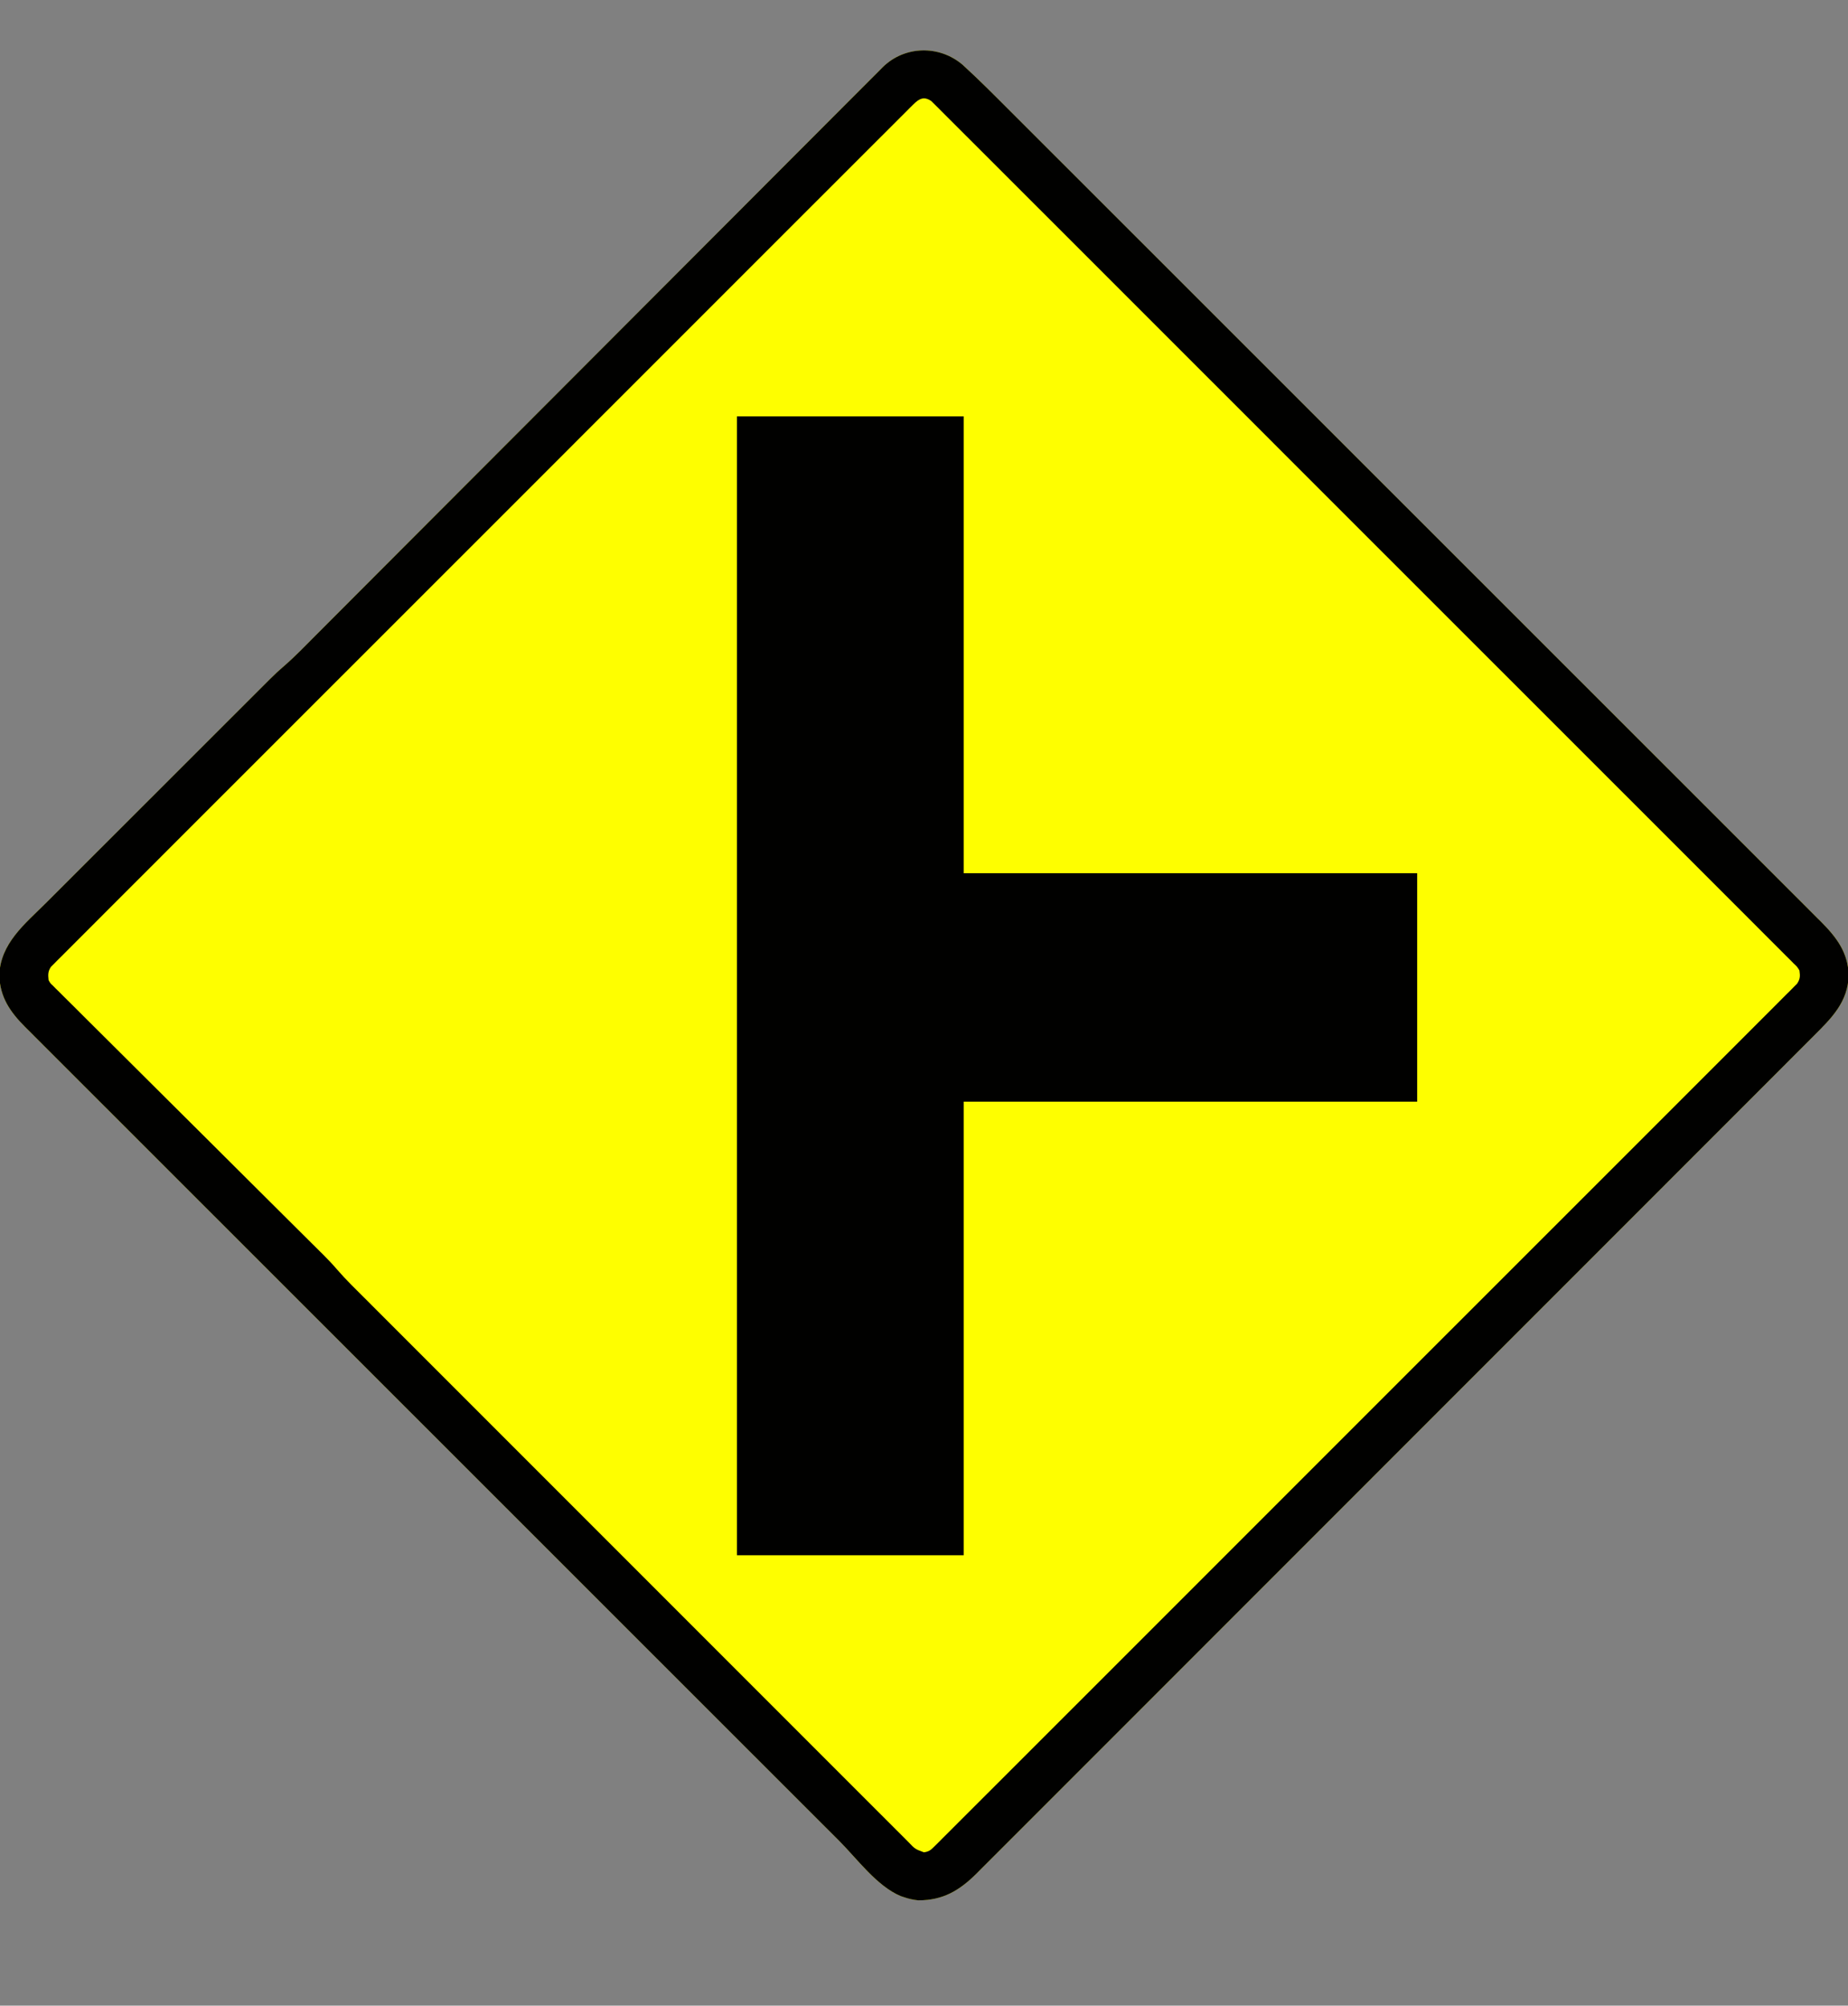 <?xml version="1.0" encoding="UTF-8"?>
<svg version="1.1" xmlns="http://www.w3.org/2000/svg" width="1141" height="1238">
<rect width="100%" height="100%" fill="#808080" stroke="none"/>
<path d="M0 0 C10.154 9.263 19.824 19.018 29.537 28.738 C32.236 31.438 34.939 34.135 37.641 36.833 C42.986 42.171 48.329 47.512 53.671 52.854 C60.075 59.256 66.482 65.656 72.889 72.056 C88.363 87.515 103.833 102.979 119.303 118.444 C126.622 125.761 133.942 133.078 141.263 140.394 C166.33 165.449 191.397 190.505 216.46 215.564 C218.031 217.136 219.603 218.707 221.174 220.278 C222.749 221.853 224.325 223.428 225.9 225.003 C229.06 228.162 232.22 231.322 235.38 234.481 C236.555 235.656 236.555 235.656 237.754 236.855 C263.18 262.278 288.612 287.694 314.048 313.106 C340.954 339.988 367.855 366.875 394.749 393.768 C397.701 396.719 400.652 399.671 403.603 402.622 C404.33 403.348 405.057 404.075 405.805 404.824 C417.501 416.518 429.201 428.207 440.902 439.894 C452.658 451.635 464.407 463.381 476.151 475.133 C483.128 482.115 490.109 489.092 497.096 496.063 C501.764 500.721 506.426 505.384 511.083 510.051 C513.736 512.71 516.392 515.366 519.054 518.016 C521.925 520.873 524.784 523.742 527.642 526.612 C528.466 527.428 529.289 528.244 530.138 529.085 C539.777 538.812 546.651 547.944 547.138 561.917 C546.691 578.53 536.638 588.418 525.417 599.58 C524.057 600.944 524.057 600.944 522.67 602.336 C520.17 604.846 517.663 607.348 515.155 609.85 C512.422 612.579 509.695 615.314 506.967 618.048 C502.19 622.833 497.41 627.615 492.627 632.395 C485.514 639.502 478.407 646.615 471.302 653.729 C457.873 667.173 444.437 680.61 430.999 694.046 C420.624 704.419 410.251 714.794 399.879 725.17 C398.388 726.661 396.898 728.153 395.407 729.644 C393.161 731.891 390.915 734.137 388.669 736.384 C367.791 757.271 346.91 778.156 326.026 799.036 C325.239 799.823 324.452 800.61 323.641 801.421 C319.651 805.41 315.662 809.398 311.672 813.387 C310.88 814.179 310.088 814.971 309.272 815.787 C307.669 817.389 306.067 818.991 304.465 820.593 C279.524 845.528 254.591 870.47 229.662 895.417 C201.652 923.447 173.638 951.472 145.616 979.49 C142.629 982.476 139.642 985.463 136.656 988.449 C135.92 989.185 135.185 989.92 134.427 990.678 C123.32 1001.783 112.217 1012.893 101.117 1024.004 C88.496 1036.637 75.87 1049.264 63.237 1061.885 C56.167 1068.949 49.1 1076.016 42.04 1083.09 C37.324 1087.814 32.603 1092.533 27.877 1097.247 C25.185 1099.934 22.494 1102.622 19.811 1105.318 C16.918 1108.223 14.014 1111.116 11.109 1114.008 C10.28 1114.844 9.451 1115.681 8.597 1116.543 C-1.989 1127.03 -12.089 1133.042 -27.3 1133.042 C-30.469 1132.733 -33.294 1132.082 -36.3 1131.042 C-36.929 1130.831 -37.558 1130.619 -38.206 1130.402 C-52.894 1124.262 -65.155 1107.335 -76.213 1096.27 C-78.923 1093.559 -81.637 1090.851 -84.35 1088.142 C-89.717 1082.781 -95.083 1077.419 -100.447 1072.055 C-106.877 1065.625 -113.31 1059.199 -119.743 1052.773 C-135.282 1037.25 -150.815 1021.723 -166.348 1006.195 C-173.697 998.848 -181.047 991.502 -188.397 984.156 C-213.564 959.001 -238.731 933.845 -263.894 908.686 C-265.471 907.108 -267.049 905.531 -268.627 903.953 C-270.208 902.372 -271.79 900.791 -273.371 899.21 C-276.544 896.038 -279.716 892.866 -282.889 889.694 C-284.069 888.514 -284.069 888.514 -285.272 887.31 C-310.802 861.784 -336.338 836.264 -361.878 810.747 C-388.893 783.757 -415.902 756.762 -442.905 729.76 C-445.868 726.797 -448.831 723.835 -451.794 720.872 C-452.523 720.143 -453.253 719.413 -454.004 718.662 C-465.748 706.919 -477.496 695.181 -489.247 683.446 C-501.049 671.658 -512.846 659.864 -524.637 648.065 C-531.643 641.055 -538.653 634.049 -545.669 627.048 C-550.355 622.372 -555.035 617.691 -559.71 613.006 C-562.375 610.336 -565.041 607.669 -567.715 605.008 C-570.596 602.14 -573.465 599.261 -576.333 596.38 C-577.163 595.559 -577.992 594.737 -578.847 593.89 C-588.13 584.523 -594.283 575.603 -594.737 562.167 C-594.185 542.39 -578.897 530.344 -565.809 517.309 C-564.254 515.752 -562.699 514.196 -561.145 512.639 C-556.949 508.438 -552.747 504.244 -548.544 500.051 C-544.134 495.649 -539.728 491.242 -535.323 486.836 C-527.928 479.442 -520.529 472.052 -513.128 464.665 C-505.529 457.08 -497.933 449.491 -490.341 441.898 C-489.873 441.43 -489.405 440.962 -488.923 440.48 C-488.455 440.012 -487.988 439.545 -487.507 439.064 C-478.397 429.953 -469.284 420.847 -460.169 411.741 C-457.551 409.125 -454.934 406.509 -452.317 403.892 C-448.199 399.776 -444.08 395.662 -439.958 391.551 C-438.449 390.045 -436.942 388.539 -435.435 387.031 C-433.371 384.967 -431.305 382.906 -429.238 380.846 C-428.648 380.255 -428.059 379.665 -427.452 379.056 C-424.652 376.272 -421.811 373.602 -418.801 371.046 C-411.972 365.128 -405.717 358.579 -399.345 352.181 C-397.818 350.651 -396.29 349.122 -394.763 347.593 C-391.449 344.274 -388.136 340.954 -384.825 337.633 C-379.437 332.228 -374.045 326.827 -368.653 321.427 C-361.334 314.095 -354.016 306.762 -346.699 299.428 C-334.35 287.05 -321.995 274.678 -309.639 262.307 C-307.007 259.672 -304.375 257.037 -301.744 254.402 C-301.219 253.877 -300.695 253.352 -300.154 252.811 C-299.091 251.747 -298.028 250.683 -296.966 249.618 C-295.899 248.55 -294.832 247.482 -293.765 246.414 C-281.194 233.828 -268.624 221.241 -256.055 208.653 C-255.505 208.102 -254.955 207.552 -254.389 206.984 C-236.548 189.118 -218.713 171.246 -200.88 153.372 C-182.537 134.987 -164.187 116.608 -145.83 98.238 C-143.238 95.644 -140.646 93.05 -138.055 90.456 C-137.545 89.946 -137.035 89.436 -136.509 88.91 C-128.3 80.694 -120.099 72.471 -111.901 64.246 C-103.664 55.982 -95.42 47.726 -87.169 39.477 C-82.699 35.007 -78.233 30.535 -73.775 26.054 C-69.695 21.953 -65.606 17.861 -61.51 13.776 C-60.029 12.296 -58.551 10.813 -57.077 9.325 C-55.074 7.305 -53.059 5.298 -51.04 3.293 C-50.47 2.712 -49.9 2.131 -49.312 1.532 C-35.764 -11.799 -14.442 -12.294 0 0 Z " fill="#FEFE00" transform="translate(594.3,39.958)"/>
<path d="M0 0 C46.2 0 92.4 0 140 0 C140 93.06 140 186.12 140 282 C232.4 282 324.8 282 420 282 C420 328.53 420 375.06 420 423 C327.6 423 235.2 423 140 423 C140 515.4 140 607.8 140 703 C93.8 703 47.6 703 0 703 C0 471.01 0 239.02 0 0 Z " fill="#010100" transform="translate(455,257)"/>
<path d="M0 0 C10.154 9.263 19.824 19.018 29.537 28.738 C32.236 31.438 34.939 34.135 37.641 36.833 C42.986 42.171 48.329 47.512 53.671 52.854 C60.075 59.256 66.482 65.656 72.889 72.056 C88.363 87.515 103.833 102.979 119.303 118.444 C126.622 125.761 133.942 133.078 141.263 140.394 C166.33 165.449 191.397 190.505 216.46 215.564 C218.031 217.136 219.603 218.707 221.174 220.278 C222.749 221.853 224.325 223.428 225.9 225.003 C229.06 228.162 232.22 231.322 235.38 234.481 C236.555 235.656 236.555 235.656 237.754 236.855 C263.18 262.278 288.612 287.694 314.048 313.106 C340.954 339.988 367.855 366.875 394.749 393.768 C397.701 396.719 400.652 399.671 403.603 402.622 C404.33 403.348 405.057 404.075 405.805 404.824 C417.501 416.518 429.201 428.207 440.902 439.894 C452.658 451.635 464.407 463.381 476.151 475.133 C483.128 482.115 490.109 489.092 497.096 496.063 C501.764 500.721 506.426 505.384 511.083 510.051 C513.736 512.71 516.392 515.366 519.054 518.016 C521.925 520.873 524.784 523.742 527.642 526.612 C528.466 527.428 529.289 528.244 530.138 529.085 C539.777 538.812 546.651 547.944 547.138 561.917 C546.691 578.53 536.638 588.418 525.417 599.58 C524.057 600.944 524.057 600.944 522.67 602.336 C520.17 604.846 517.663 607.348 515.155 609.85 C512.422 612.579 509.695 615.314 506.967 618.048 C502.19 622.833 497.41 627.615 492.627 632.395 C485.514 639.502 478.407 646.615 471.302 653.729 C457.873 667.173 444.437 680.61 430.999 694.046 C420.624 704.419 410.251 714.794 399.879 725.17 C398.388 726.661 396.898 728.153 395.407 729.644 C393.161 731.891 390.915 734.137 388.669 736.384 C367.791 757.271 346.91 778.156 326.026 799.036 C325.239 799.823 324.452 800.61 323.641 801.421 C319.651 805.41 315.662 809.398 311.672 813.387 C310.88 814.179 310.088 814.971 309.272 815.787 C307.669 817.389 306.067 818.991 304.465 820.593 C279.524 845.528 254.591 870.47 229.662 895.417 C201.652 923.447 173.638 951.472 145.616 979.49 C142.629 982.476 139.642 985.463 136.656 988.449 C135.92 989.185 135.185 989.92 134.427 990.678 C123.32 1001.783 112.217 1012.893 101.117 1024.004 C88.496 1036.637 75.87 1049.264 63.237 1061.885 C56.167 1068.949 49.1 1076.016 42.04 1083.09 C37.324 1087.814 32.603 1092.533 27.877 1097.247 C25.185 1099.934 22.494 1102.622 19.811 1105.318 C16.918 1108.223 14.014 1111.116 11.109 1114.008 C10.28 1114.844 9.451 1115.681 8.597 1116.543 C-1.989 1127.03 -12.089 1133.042 -27.3 1133.042 C-30.469 1132.733 -33.294 1132.082 -36.3 1131.042 C-36.929 1130.831 -37.558 1130.619 -38.206 1130.402 C-52.894 1124.262 -65.155 1107.335 -76.213 1096.27 C-78.923 1093.559 -81.637 1090.851 -84.35 1088.142 C-89.717 1082.781 -95.083 1077.419 -100.447 1072.055 C-106.877 1065.625 -113.31 1059.199 -119.743 1052.773 C-135.282 1037.25 -150.815 1021.723 -166.348 1006.195 C-173.697 998.848 -181.047 991.502 -188.397 984.156 C-213.564 959.001 -238.731 933.845 -263.894 908.686 C-265.471 907.108 -267.049 905.531 -268.627 903.953 C-270.208 902.372 -271.79 900.791 -273.371 899.21 C-276.544 896.038 -279.716 892.866 -282.889 889.694 C-284.069 888.514 -284.069 888.514 -285.272 887.31 C-310.802 861.784 -336.338 836.264 -361.878 810.747 C-388.893 783.757 -415.902 756.762 -442.905 729.76 C-445.868 726.797 -448.831 723.835 -451.794 720.872 C-452.523 720.143 -453.253 719.413 -454.004 718.662 C-465.748 706.919 -477.496 695.181 -489.247 683.446 C-501.049 671.658 -512.846 659.864 -524.637 648.065 C-531.643 641.055 -538.653 634.049 -545.669 627.048 C-550.355 622.372 -555.035 617.691 -559.71 613.006 C-562.375 610.336 -565.041 607.669 -567.715 605.008 C-570.596 602.14 -573.465 599.261 -576.333 596.38 C-577.163 595.559 -577.992 594.737 -578.847 593.89 C-588.13 584.523 -594.283 575.603 -594.737 562.167 C-594.185 542.39 -578.897 530.344 -565.809 517.309 C-564.254 515.752 -562.699 514.196 -561.145 512.639 C-556.949 508.438 -552.747 504.244 -548.544 500.051 C-544.134 495.649 -539.728 491.242 -535.323 486.836 C-527.928 479.442 -520.529 472.052 -513.128 464.665 C-505.529 457.08 -497.933 449.491 -490.341 441.898 C-489.873 441.43 -489.405 440.962 -488.923 440.48 C-488.455 440.012 -487.988 439.545 -487.507 439.064 C-478.397 429.953 -469.284 420.847 -460.169 411.741 C-457.551 409.125 -454.934 406.509 -452.317 403.892 C-448.199 399.776 -444.08 395.662 -439.958 391.551 C-438.449 390.045 -436.942 388.539 -435.435 387.031 C-433.371 384.967 -431.305 382.906 -429.238 380.846 C-428.648 380.255 -428.059 379.665 -427.452 379.056 C-424.652 376.272 -421.811 373.602 -418.801 371.046 C-411.972 365.128 -405.717 358.579 -399.345 352.181 C-397.818 350.651 -396.29 349.122 -394.763 347.593 C-391.449 344.274 -388.136 340.954 -384.825 337.633 C-379.437 332.228 -374.045 326.827 -368.653 321.427 C-361.334 314.095 -354.016 306.762 -346.699 299.428 C-334.35 287.05 -321.995 274.678 -309.639 262.307 C-307.007 259.672 -304.375 257.037 -301.744 254.402 C-301.219 253.877 -300.695 253.352 -300.154 252.811 C-299.091 251.747 -298.028 250.683 -296.966 249.618 C-295.899 248.55 -294.832 247.482 -293.765 246.414 C-281.194 233.828 -268.624 221.241 -256.055 208.653 C-255.505 208.102 -254.955 207.552 -254.389 206.984 C-236.548 189.118 -218.713 171.246 -200.88 153.372 C-182.537 134.987 -164.187 116.608 -145.83 98.238 C-143.238 95.644 -140.646 93.05 -138.055 90.456 C-137.545 89.946 -137.035 89.436 -136.509 88.91 C-128.3 80.694 -120.099 72.471 -111.901 64.246 C-103.664 55.982 -95.42 47.726 -87.169 39.477 C-82.699 35.007 -78.233 30.535 -73.775 26.054 C-69.695 21.953 -65.606 17.861 -61.51 13.776 C-60.029 12.296 -58.551 10.813 -57.077 9.325 C-55.074 7.305 -53.059 5.298 -51.04 3.293 C-50.47 2.712 -49.9 2.131 -49.312 1.532 C-35.764 -11.799 -14.442 -12.294 0 0 Z M-30.37 24.485 C-31.153 25.255 -31.935 26.024 -32.741 26.817 C-34.016 28.109 -34.016 28.109 -35.317 29.428 C-36.231 30.334 -37.145 31.241 -38.087 32.175 C-40.639 34.706 -43.175 37.253 -45.708 39.802 C-48.462 42.568 -51.23 45.318 -53.996 48.071 C-58.847 52.902 -63.688 57.743 -68.524 62.589 C-75.714 69.796 -82.919 76.989 -90.126 84.179 C-102.996 97.019 -115.851 109.873 -128.701 122.733 C-139.945 133.987 -151.195 145.237 -162.448 156.482 C-163.956 157.989 -165.463 159.495 -166.971 161.002 C-169.242 163.272 -171.514 165.542 -173.785 167.812 C-194.914 188.925 -216.037 210.042 -237.15 231.171 C-237.946 231.968 -238.743 232.765 -239.563 233.586 C-246.032 240.059 -252.5 246.532 -258.968 253.006 C-284.204 278.261 -309.454 303.502 -334.716 328.731 C-363.077 357.055 -391.428 385.389 -419.763 413.738 C-422.782 416.758 -425.802 419.779 -428.821 422.799 C-429.564 423.543 -430.307 424.286 -431.073 425.053 C-442.315 436.299 -453.564 447.538 -464.817 458.772 C-477.609 471.543 -490.39 484.325 -503.157 497.121 C-510.308 504.287 -517.468 511.446 -524.639 518.593 C-529.423 523.361 -534.195 528.14 -538.958 532.928 C-541.677 535.66 -544.4 538.387 -547.136 541.101 C-550.078 544.019 -552.996 546.959 -555.912 549.902 C-556.773 550.749 -557.635 551.597 -558.523 552.47 C-559.293 553.254 -560.063 554.039 -560.856 554.847 C-561.526 555.518 -562.196 556.188 -562.887 556.879 C-564.758 559.744 -564.635 561.685 -564.3 565.042 C-563.248 566.968 -563.248 566.968 -561.586 568.491 C-560.981 569.108 -560.376 569.724 -559.752 570.36 C-559.076 571.018 -558.4 571.676 -557.703 572.354 C-556.994 573.068 -556.284 573.782 -555.553 574.518 C-553.165 576.913 -550.756 579.287 -548.346 581.661 C-546.632 583.372 -544.92 585.084 -543.208 586.797 C-539.516 590.487 -535.814 594.168 -532.104 597.841 C-526.733 603.16 -521.378 608.496 -516.027 613.836 C-507.335 622.51 -498.63 631.171 -489.916 639.823 C-481.47 648.21 -473.03 656.601 -464.596 665 C-464.077 665.517 -463.558 666.033 -463.024 666.566 C-457.354 672.212 -451.686 677.859 -446.018 683.507 C-444.512 685.008 -443.005 686.508 -441.499 688.009 C-440.506 688.999 -439.512 689.989 -438.519 690.978 C-432.213 697.261 -425.903 703.539 -419.588 709.812 C-415.961 713.416 -412.336 717.021 -408.712 720.627 C-407.034 722.295 -405.355 723.962 -403.675 725.629 C-401.376 727.909 -399.08 730.193 -396.785 732.477 C-396.125 733.13 -395.464 733.784 -394.784 734.457 C-391.81 737.423 -388.943 740.419 -386.221 743.618 C-380.526 750.205 -374.235 756.244 -368.077 762.392 C-366.617 763.853 -365.157 765.315 -363.697 766.777 C-359.696 770.782 -355.692 774.784 -351.688 778.785 C-347.365 783.105 -343.046 787.428 -338.727 791.75 C-330.758 799.723 -322.787 807.693 -314.815 815.662 C-307.453 823.022 -300.092 830.382 -292.732 837.744 C-292.244 838.232 -291.755 838.721 -291.252 839.224 C-289.269 841.207 -287.286 843.19 -285.304 845.173 C-266.714 863.766 -248.121 882.356 -229.527 900.945 C-213.002 917.465 -196.48 933.988 -179.959 950.513 C-161.397 969.081 -142.833 987.647 -124.266 1006.211 C-122.288 1008.188 -120.31 1010.166 -118.332 1012.144 C-117.602 1012.874 -117.602 1012.874 -116.856 1013.619 C-109.496 1020.979 -102.136 1028.34 -94.777 1035.701 C-86.415 1044.066 -78.052 1052.429 -69.686 1060.789 C-65.415 1065.058 -61.145 1069.327 -56.877 1073.598 C-52.975 1077.503 -49.07 1081.406 -45.164 1085.307 C-43.747 1086.723 -42.33 1088.14 -40.915 1089.558 C-39 1091.476 -37.081 1093.391 -35.162 1095.306 C-34.606 1095.864 -34.049 1096.423 -33.476 1096.999 C-29.332 1101.359 -29.332 1101.359 -23.867 1103.382 C-20.585 1102.947 -19.557 1101.925 -17.229 1099.599 C-16.447 1098.83 -15.664 1098.06 -14.858 1097.267 C-13.583 1095.975 -13.583 1095.975 -12.282 1094.657 C-11.368 1093.75 -10.454 1092.844 -9.512 1091.91 C-6.961 1089.378 -4.425 1086.832 -1.891 1084.282 C0.862 1081.517 3.63 1078.766 6.396 1076.013 C11.247 1071.182 16.089 1066.342 20.924 1061.495 C28.115 1054.288 35.319 1047.095 42.527 1039.905 C55.396 1027.066 68.252 1014.212 81.101 1001.351 C92.346 990.097 103.595 978.847 114.849 967.602 C116.356 966.095 117.864 964.589 119.371 963.082 C121.643 960.813 123.914 958.543 126.186 956.273 C147.314 935.16 168.437 914.042 189.55 892.914 C190.347 892.117 191.143 891.32 191.964 890.498 C198.432 884.025 204.9 877.552 211.369 871.079 C236.604 845.823 261.854 820.582 287.116 795.353 C315.477 767.029 343.828 738.695 372.164 710.346 C375.183 707.326 378.202 704.306 381.221 701.285 C381.964 700.542 382.708 699.798 383.474 699.032 C394.715 687.785 405.965 676.547 417.218 665.312 C430.009 652.541 442.79 639.76 455.557 626.964 C462.708 619.797 469.868 612.639 477.04 605.492 C481.823 600.723 486.595 595.944 491.359 591.156 C494.077 588.424 496.8 585.697 499.537 582.983 C502.478 580.066 505.396 577.126 508.312 574.183 C509.174 573.335 510.035 572.488 510.923 571.615 C511.693 570.83 512.463 570.045 513.256 569.237 C513.927 568.567 514.597 567.896 515.287 567.206 C517.208 564.265 517.195 562.491 516.7 559.042 C515.33 556.783 515.33 556.783 513.256 554.847 C512.486 554.063 511.716 553.278 510.923 552.47 C510.062 551.622 509.2 550.775 508.312 549.902 C507.405 548.986 506.498 548.071 505.564 547.128 C503.034 544.576 500.486 542.042 497.934 539.511 C495.166 536.759 492.415 533.99 489.663 531.223 C484.831 526.372 479.989 521.532 475.14 516.699 C467.928 509.513 460.734 502.309 453.543 495.102 C440.702 482.233 427.844 469.381 414.978 456.537 C403.72 445.297 392.468 434.051 381.221 422.799 C380.476 422.054 379.731 421.308 378.963 420.54 C375.939 417.514 372.914 414.489 369.89 411.463 C341.501 383.061 313.095 354.676 284.681 326.299 C259.419 301.07 234.172 275.827 208.936 250.571 C202.474 244.104 196.012 237.637 189.55 231.171 C188.755 230.375 187.959 229.579 187.14 228.759 C166.072 207.676 144.993 186.605 123.91 165.538 C121.643 163.272 119.375 161.006 117.108 158.74 C115.603 157.237 114.099 155.733 112.595 154.23 C101.346 142.99 90.104 131.743 78.864 120.494 C66.089 107.708 53.305 94.931 40.508 82.166 C33.341 75.015 26.18 67.857 19.029 60.69 C14.259 55.91 9.479 51.139 4.692 46.375 C1.961 43.656 -0.767 40.934 -3.484 38.2 C-6.403 35.262 -9.342 32.344 -12.282 29.428 C-13.132 28.566 -13.982 27.705 -14.858 26.817 C-15.641 26.048 -16.423 25.278 -17.229 24.485 C-17.9 23.815 -18.57 23.145 -19.261 22.455 C-23.778 19.325 -26.793 20.91 -30.37 24.485 Z " fill="#010100" transform="translate(594.3,39.958)"/>
</svg>
